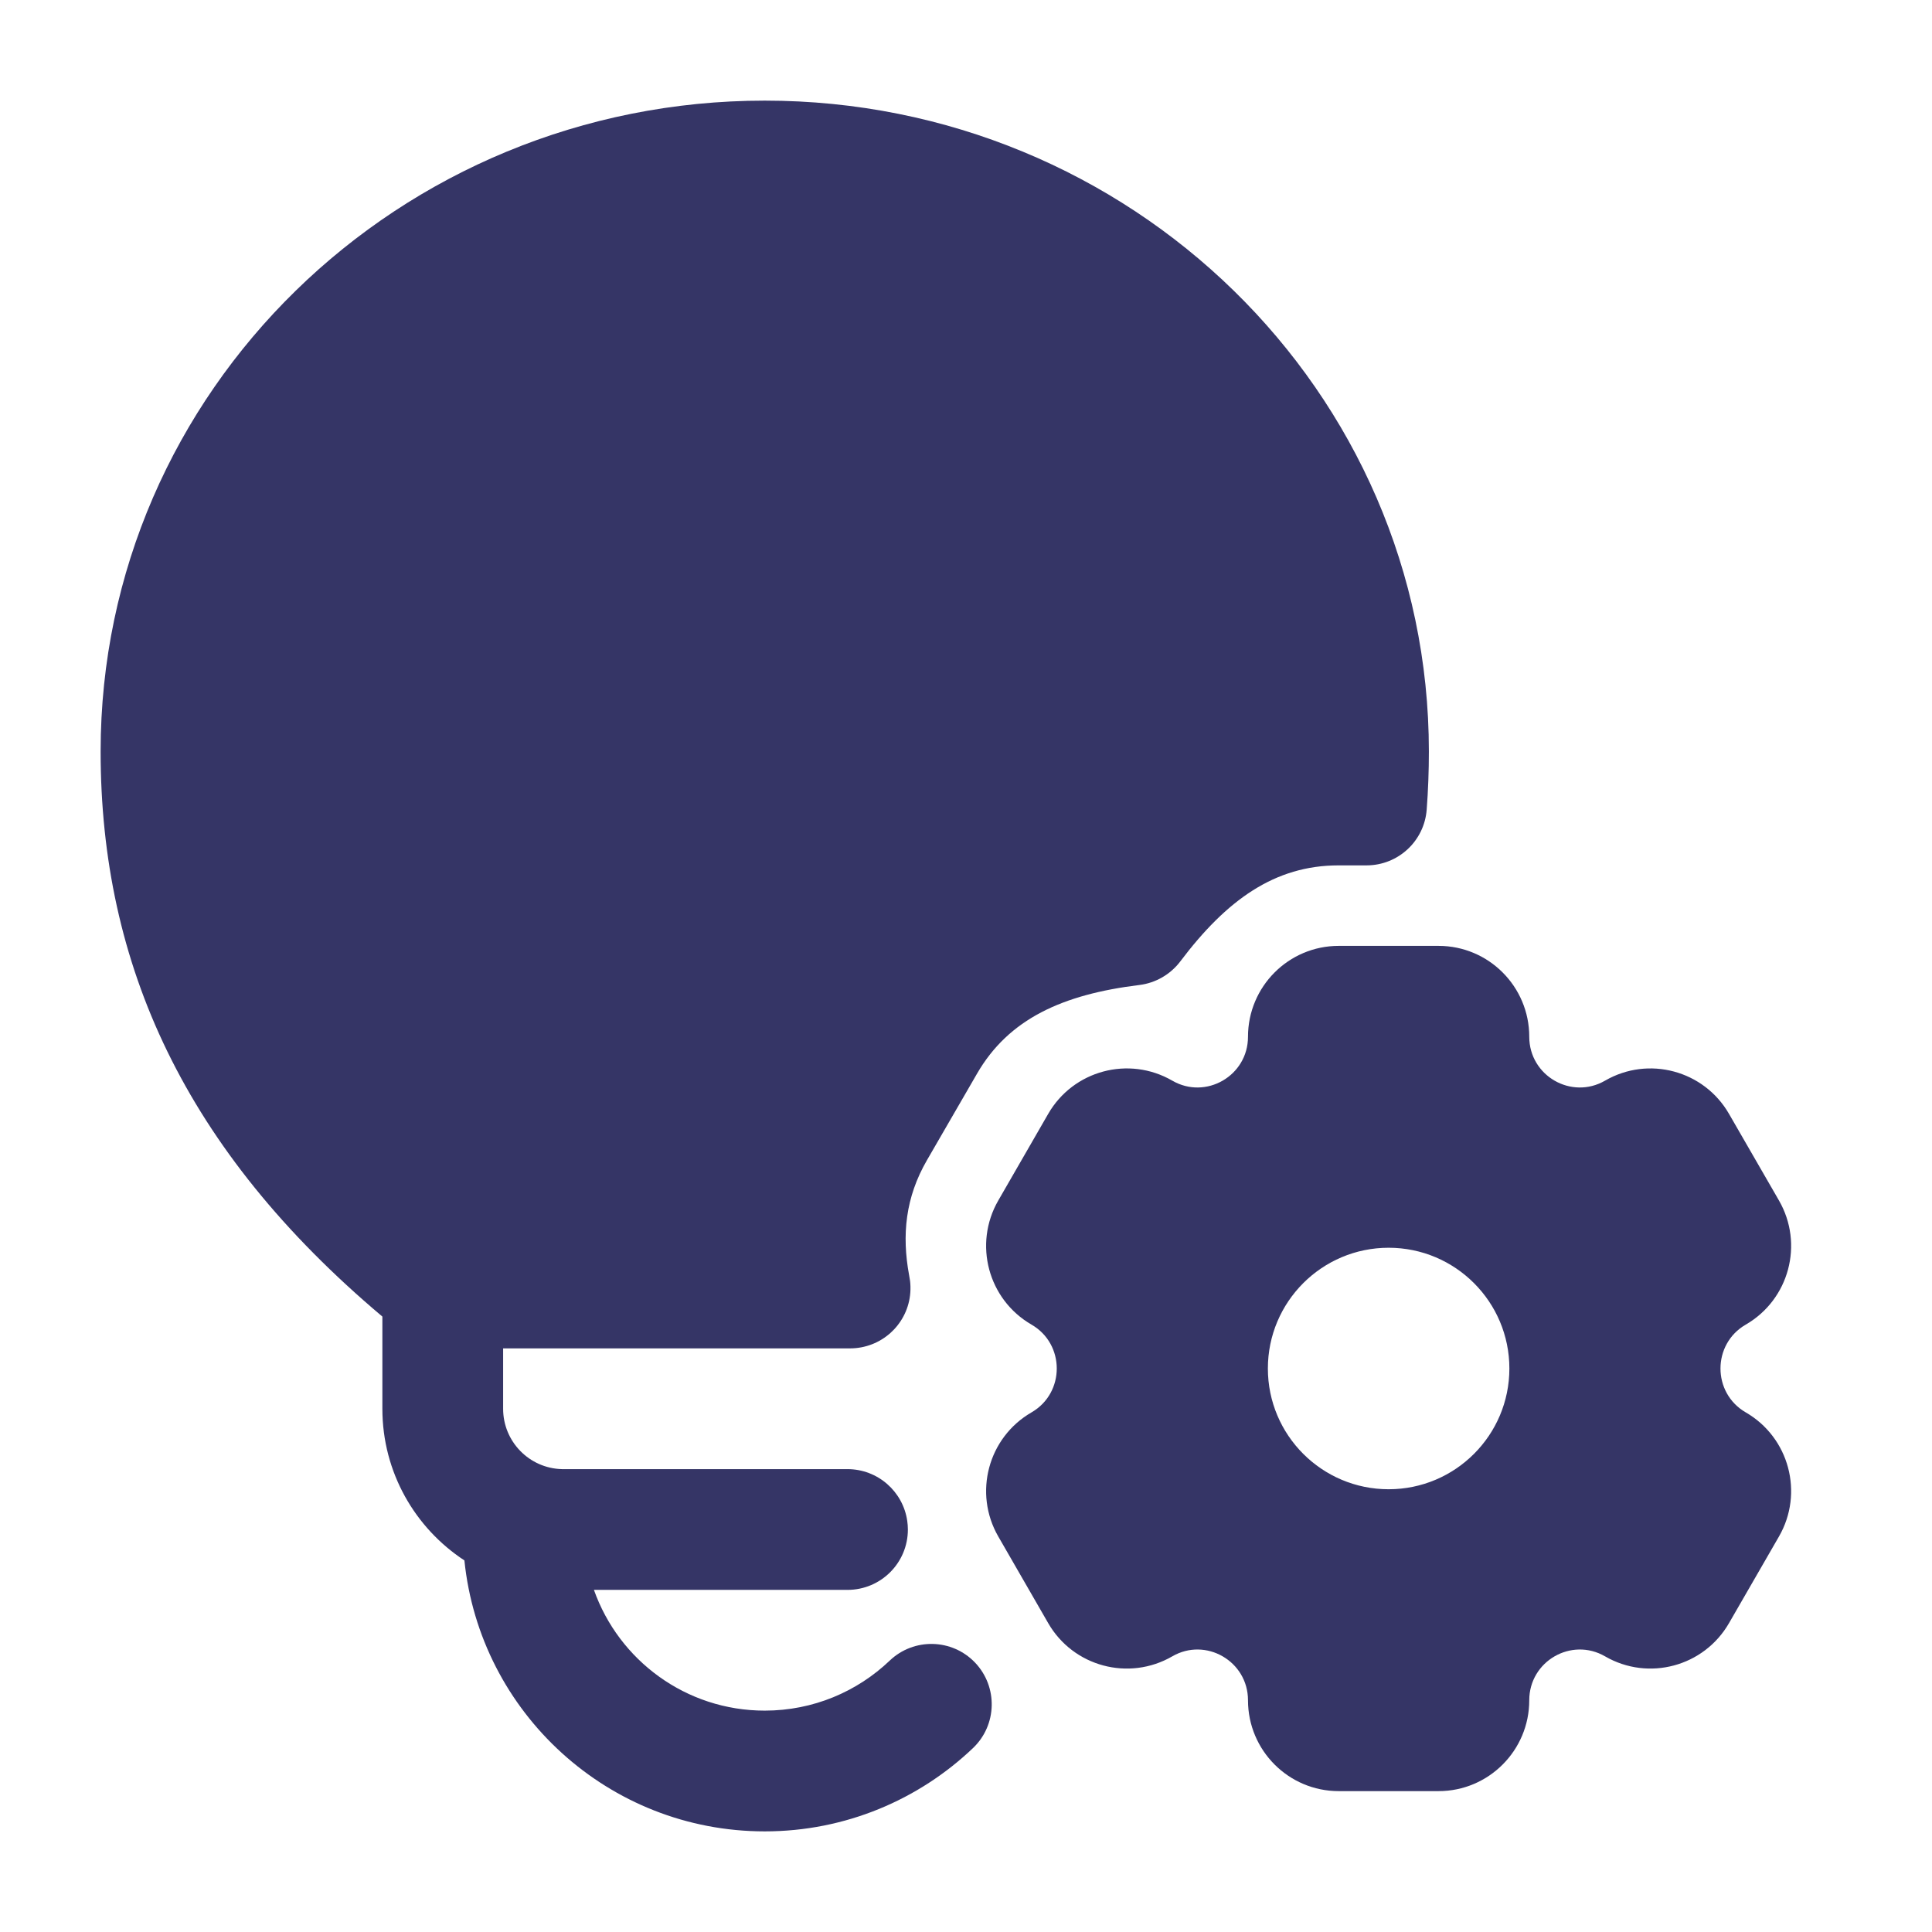 <svg width="24" height="24" viewBox="0 0 24 24" fill="none" xmlns="http://www.w3.org/2000/svg">
<path d="M1.25 9.335C1.25 4.854 4.96 1.25 9.5 1.25C14.04 1.25 17.75 4.854 17.75 9.335C17.75 9.577 17.741 9.818 17.723 10.056C17.694 10.448 17.368 10.75 16.975 10.75H16.628C15.836 10.75 15.238 11.179 14.662 11.943C14.539 12.105 14.356 12.211 14.154 12.236C13.201 12.353 12.53 12.656 12.136 13.339L11.514 14.414C11.249 14.873 11.2 15.339 11.294 15.845C11.303 15.889 11.309 15.933 11.31 15.979C11.31 15.993 11.31 16.008 11.31 16.022C11.305 16.212 11.229 16.384 11.107 16.514C11.093 16.528 11.079 16.542 11.064 16.556C10.927 16.68 10.748 16.75 10.56 16.75H6.25V17.5C6.25 17.908 6.575 18.24 6.981 18.25H10.527C10.905 18.25 11.218 18.529 11.27 18.893C11.275 18.928 11.278 18.964 11.278 19C11.278 19.415 10.942 19.75 10.528 19.75H7.378C7.687 20.624 8.52 21.25 9.5 21.25C10.102 21.25 10.648 21.014 11.052 20.629C11.352 20.343 11.827 20.354 12.113 20.654C12.398 20.954 12.387 21.429 12.087 21.715C11.415 22.355 10.503 22.75 9.5 22.75C7.559 22.75 5.962 21.275 5.769 19.384C5.156 18.982 4.75 18.289 4.75 17.5V16.355C2.294 14.287 1.25 11.981 1.25 9.335Z" fill="#353566"/>
<path fill-rule="evenodd" clip-rule="evenodd" d="M12.814 17.545C12.274 17.857 12.09 18.547 12.401 19.087L13.021 20.163C13.332 20.703 14.022 20.888 14.562 20.576C14.979 20.334 15.503 20.636 15.503 21.121C15.503 21.744 16.007 22.25 16.63 22.25H17.87C18.493 22.25 18.997 21.744 18.997 21.121C18.997 20.636 19.521 20.334 19.939 20.576C20.478 20.888 21.168 20.703 21.479 20.162L22.099 19.087C22.41 18.547 22.226 17.857 21.686 17.545C21.268 17.303 21.268 16.697 21.686 16.455C22.226 16.143 22.41 15.453 22.099 14.913L21.479 13.838C21.168 13.297 20.478 13.112 19.939 13.424C19.521 13.666 18.997 13.364 18.997 12.879C18.997 12.256 18.493 11.75 17.87 11.75H16.63C16.007 11.75 15.503 12.256 15.503 12.879C15.503 13.364 14.979 13.666 14.562 13.424C14.022 13.112 13.332 13.297 13.021 13.837L12.401 14.913C12.09 15.453 12.274 16.143 12.814 16.455C13.232 16.697 13.232 17.303 12.814 17.545ZM18.75 17C18.75 17.828 18.078 18.5 17.25 18.5C16.422 18.5 15.75 17.828 15.75 17C15.75 16.172 16.422 15.5 17.25 15.5C18.078 15.5 18.75 16.172 18.75 17Z" fill="#353566"/>
</svg>
